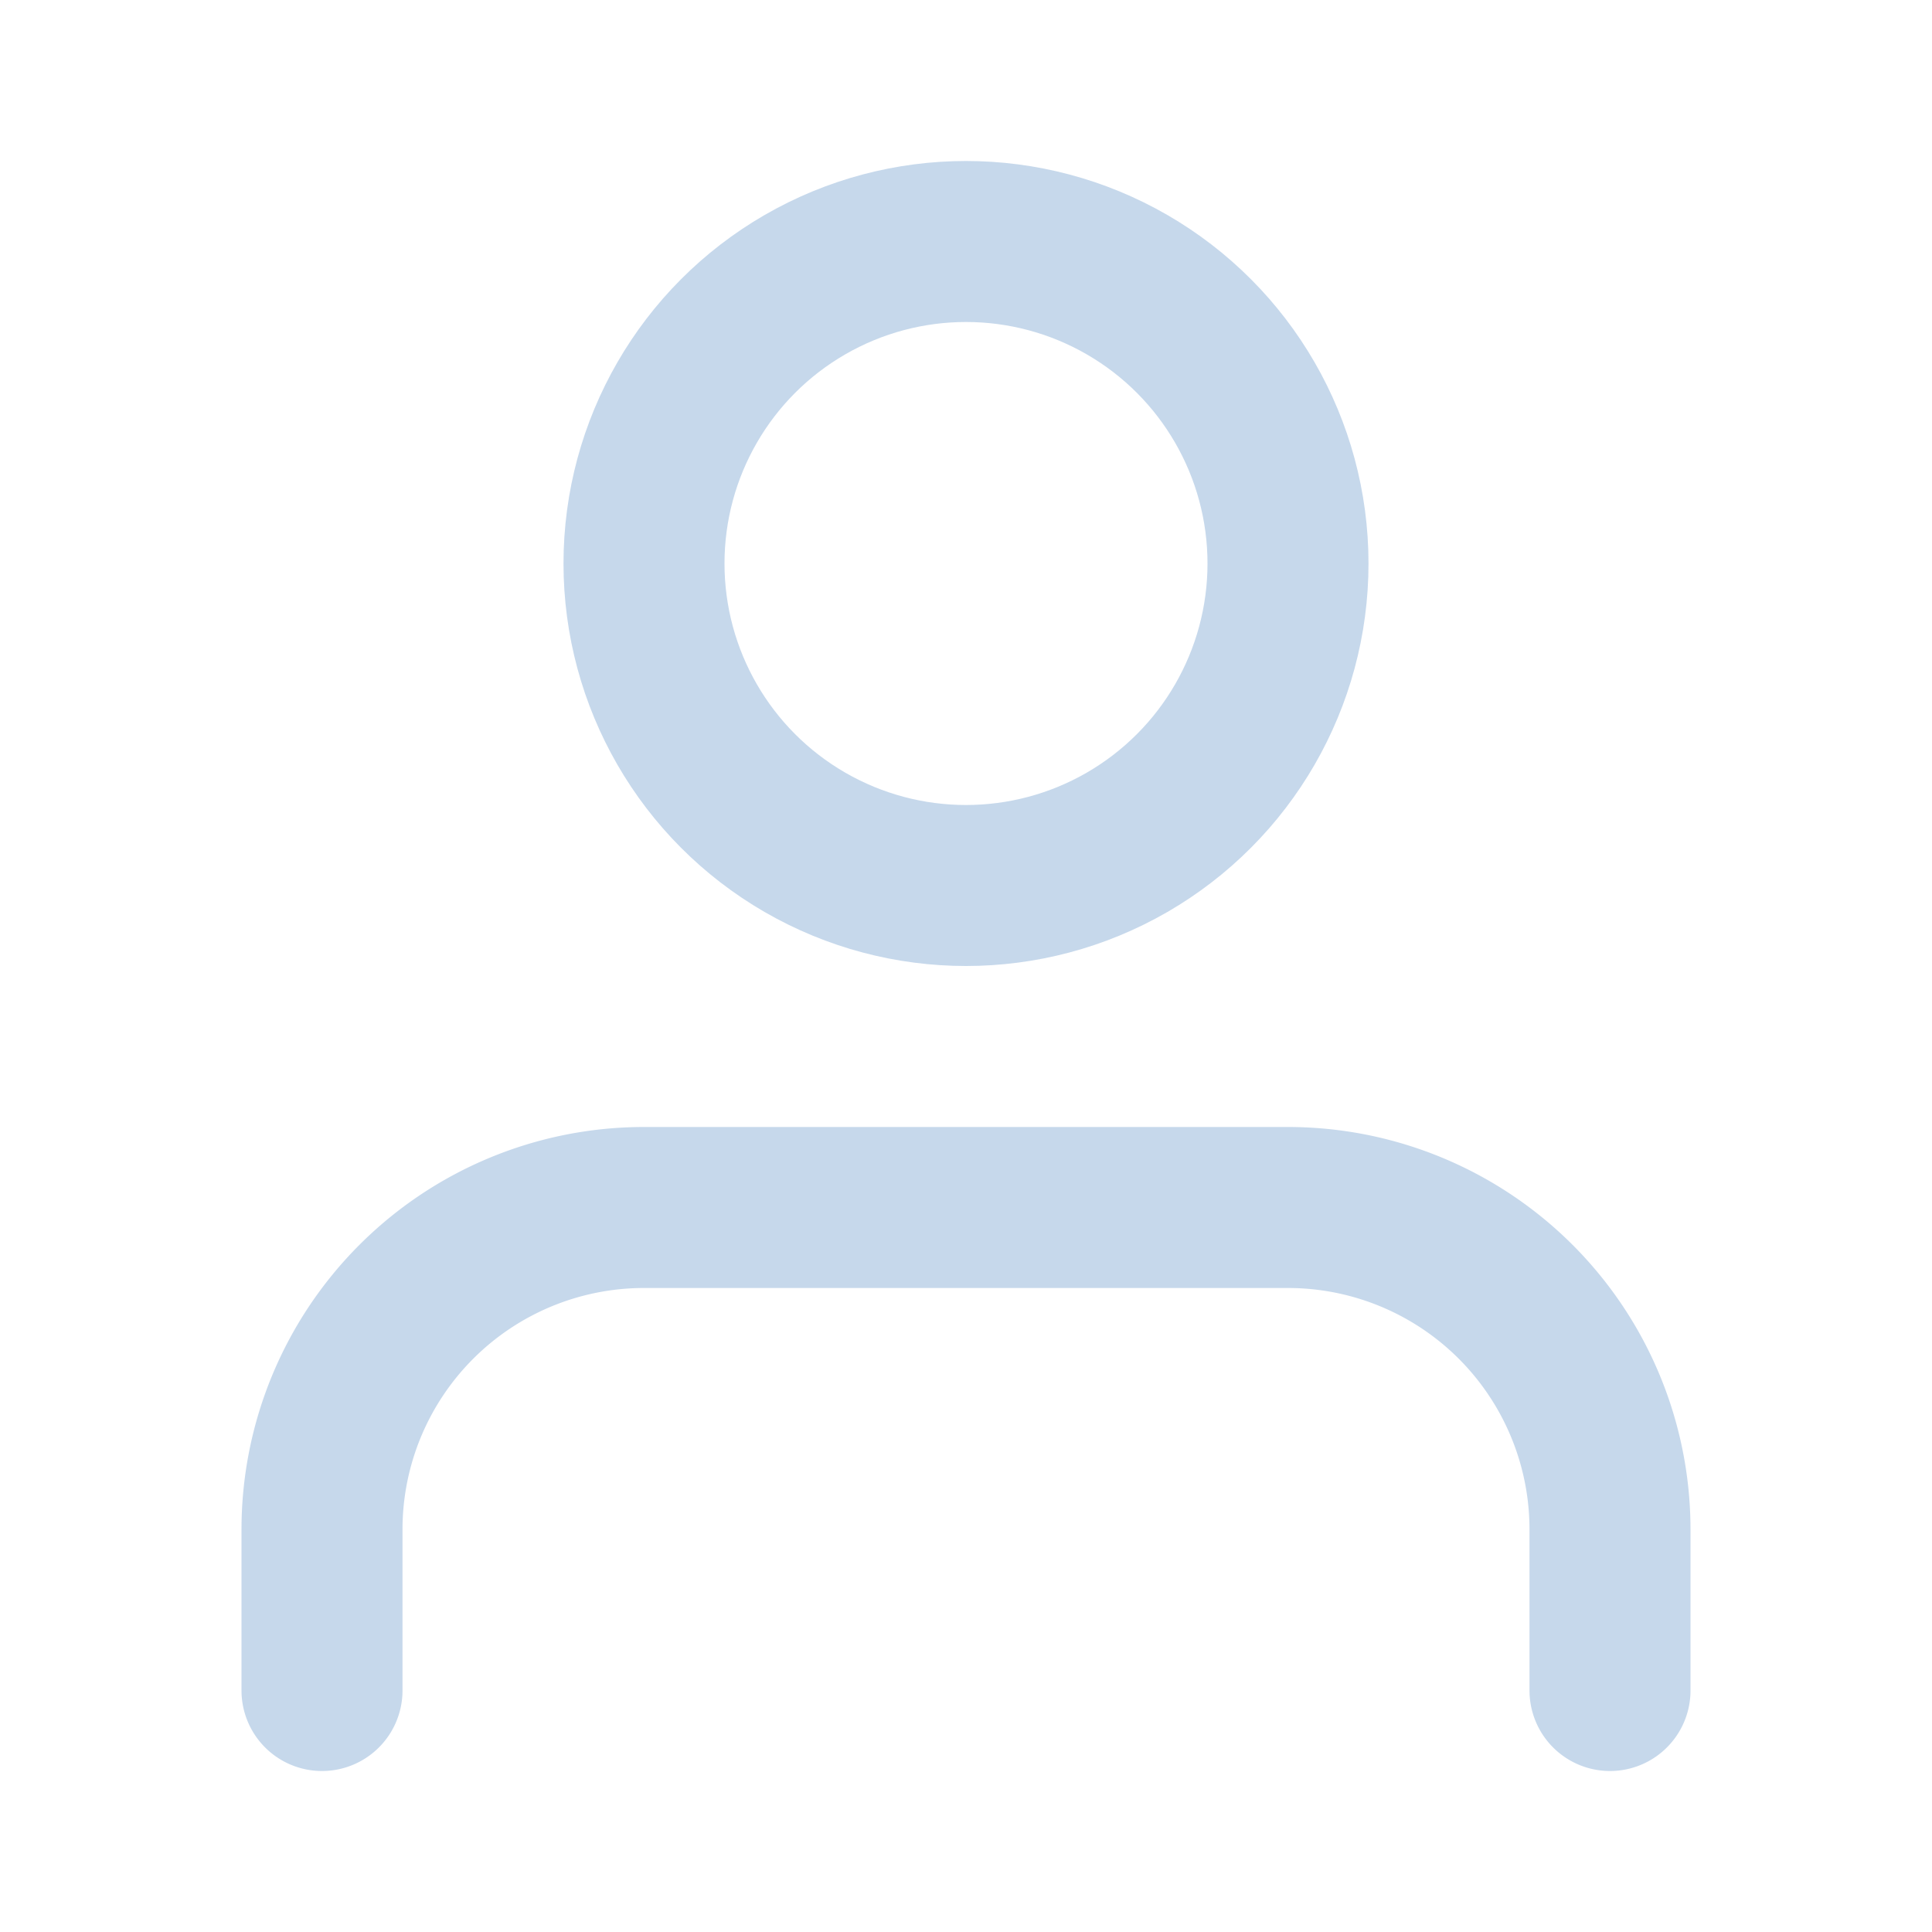 <svg xmlns="http://www.w3.org/2000/svg" width="800px" height="800px" viewBox="0 0 24 24">

<title/>

<g id="Complete">

<g id="user">

<g>

<path d="M20,21V19a4,4,0,0,0-4-4H8a4,4,0,0,0-4,4v2" fill="none" stroke="#c6d8eb" stroke-linecap="round" stroke-linejoin="round" stroke-width="2"/>

<circle cx="12" cy="7" fill="none" r="4" stroke="#c6d8eb" stroke-linecap="round" stroke-linejoin="round" stroke-width="2"/>

</g>

</g>

</g>

</svg>